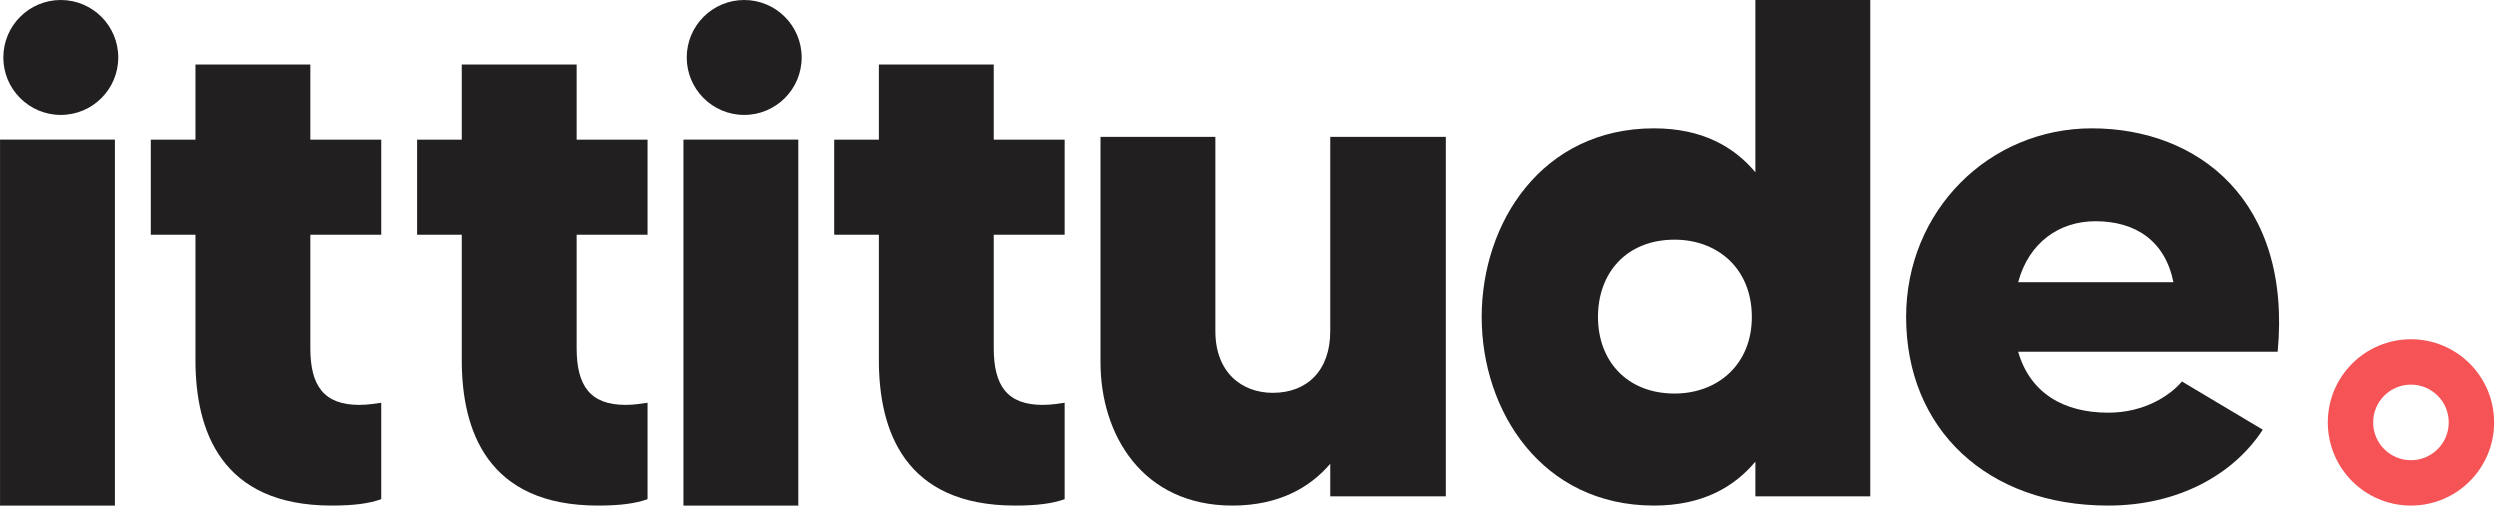 <svg width="342" height="70" viewBox="0 0 342 70" fill="none" xmlns="http://www.w3.org/2000/svg">
<g clip-path="url(#clip0_401_73)">
<path d="M52.154 32.108V19.109H42.454V8.827H26.739V19.109H20.628V32.108H26.739V49.277C26.739 58.88 30.231 69.162 45.364 69.162C48.468 69.162 50.505 68.871 52.154 68.289V55.097C51.378 55.194 50.408 55.388 49.147 55.388C44.297 55.388 42.454 52.769 42.454 47.628V32.108H52.154Z" fill="#211F20"/>
<path d="M88.585 32.108V19.109H78.885V8.827H63.17V19.109H57.059V32.108H63.17V49.277C63.17 58.88 66.662 69.162 81.795 69.162C84.899 69.162 86.936 68.871 88.585 68.289V55.097C87.809 55.194 86.839 55.388 85.578 55.388C80.728 55.388 78.885 52.769 78.885 47.628V32.108H88.585Z" fill="#211F20"/>
<path d="M145.644 32.108V19.109H135.944V8.827H120.23V19.109H114.118V32.108H120.23V49.277C120.23 58.88 123.721 69.162 138.854 69.162C141.958 69.162 143.995 68.871 145.644 68.289V55.097C144.868 55.194 143.898 55.388 142.637 55.388C137.787 55.388 135.944 52.769 135.944 47.628V32.108H145.644Z" fill="#211F20"/>
<path d="M181.978 18.721V45.3C181.978 50.732 178.777 53.739 174.121 53.739C169.852 53.739 166.263 50.926 166.263 45.3V18.721H150.549V49.568C150.549 59.462 156.272 69.162 168.591 69.162C174.993 69.162 179.262 66.641 181.978 63.439V67.901H197.789V18.722H181.978L181.978 18.721Z" fill="#211F20"/>
<path d="M240.137 0V23.571C237.227 20.08 232.862 17.557 226.266 17.557C210.94 17.557 202.694 30.459 202.694 43.36C202.694 56.261 210.94 69.162 226.266 69.162C232.862 69.162 237.227 66.641 240.137 63.148V67.901H255.852V0L240.137 0ZM229.079 53.836C222.58 53.836 218.603 49.374 218.603 43.36C218.603 37.249 222.58 32.787 229.079 32.787C234.996 32.787 239.652 36.764 239.652 43.36C239.652 49.859 234.996 53.836 229.079 53.836Z" fill="#211F20"/>
<path d="M286.172 17.557C272.106 17.557 260.757 28.81 260.757 43.36C260.757 58.686 271.815 69.162 288.403 69.162C298.006 69.162 305.572 64.894 309.549 58.783L298.491 52.187C296.939 54.03 293.447 56.455 288.403 56.455C282.388 56.455 277.732 53.837 276.083 48.113H311.586C313.526 27.452 300.721 17.558 286.172 17.558L286.172 17.557ZM276.083 38.607C277.538 33.175 281.71 30.265 286.657 30.265C292.089 30.265 296.163 32.884 297.327 38.607H276.083H276.083Z" fill="#211F20"/>
<path fill-rule="evenodd" clip-rule="evenodd" d="M8.317 0C12.659 0 16.178 3.52 16.178 7.861C16.178 12.202 12.659 15.722 8.317 15.722C3.976 15.722 0.456 12.202 0.456 7.861C0.456 3.519 3.976 0 8.317 0Z" fill="#211F20"/>
<path d="M93.495 69.162H109.209V19.101H93.495V69.162Z" fill="#211F20"/>
<path fill-rule="evenodd" clip-rule="evenodd" d="M329.819 46.41C323.536 46.41 318.443 51.503 318.443 57.785C318.443 64.069 323.536 69.162 329.819 69.162C336.102 69.162 341.195 64.068 341.195 57.785C341.195 51.503 336.101 46.41 329.819 46.41ZM329.819 52.615C326.963 52.615 324.648 54.93 324.648 57.785C324.648 60.641 326.963 62.956 329.819 62.956C332.674 62.956 334.989 60.641 334.989 57.785C334.989 54.93 332.674 52.615 329.819 52.615Z" fill="#F55356"/>
<path fill-rule="evenodd" clip-rule="evenodd" d="M101.807 0C106.149 0 109.668 3.52 109.668 7.861C109.668 12.202 106.149 15.722 101.807 15.722C97.466 15.722 93.946 12.202 93.946 7.861C93.946 3.519 97.466 0 101.807 0Z" fill="#211F20"/>
<path d="M0.005 69.162H15.719V19.101H0.005V69.162Z" fill="#211F20"/>
</g>
<defs>
<clipPath id="clip0_401_73">
<rect width="341.195" height="69.162" fill="white"/>
</clipPath>
</defs>
</svg>

